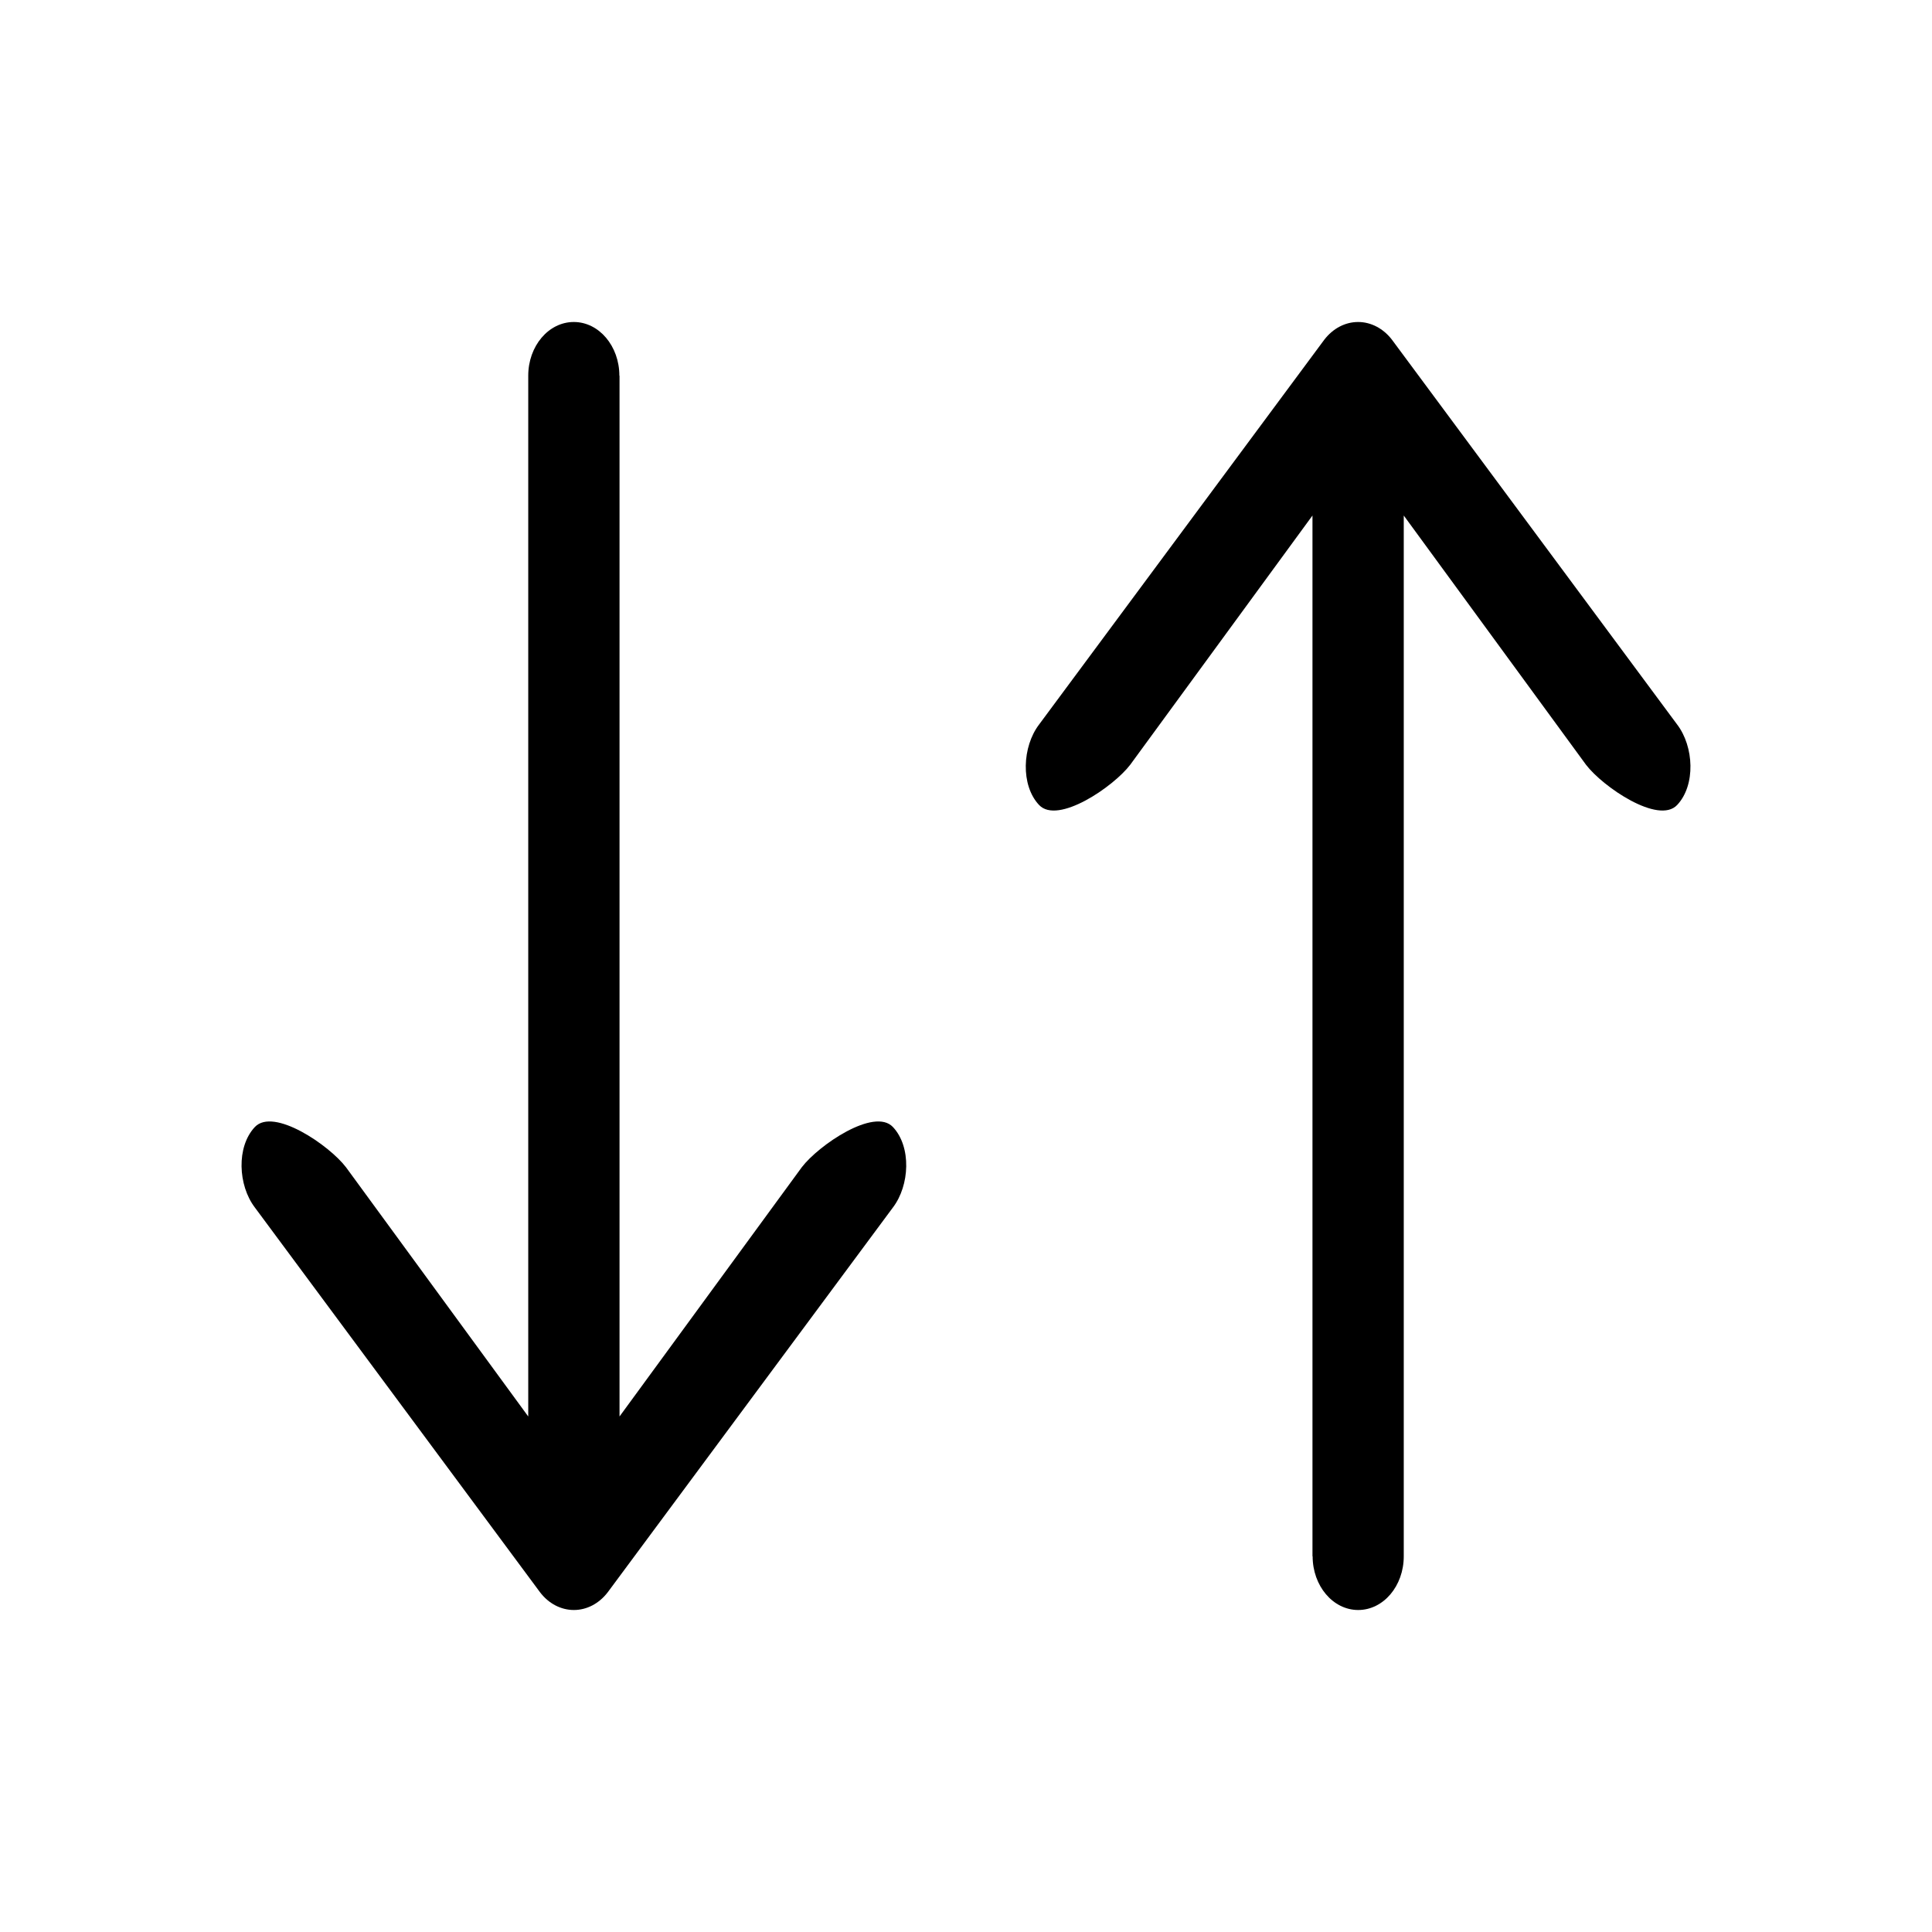 <!-- Generated by IcoMoon.io -->
<svg version="1.1" xmlns="http://www.w3.org/2000/svg" width="24" height="24" viewBox="0 0 24 24">
<title>ic_swap_24_regular</title>
<path d="M16.306 19.333c0 0.368 0.253 0.667 0.566 0.667s0.566-0.298 0.566-0.667v-12.929l2.264 3.096c0.209 0.274 0.9 0.746 1.132 0.5s0.209-0.726 0-1l-3.542-4.779c-0.107-0.14-0.26-0.221-0.421-0.221s-0.313 0.080-0.421 0.221l-3.542 4.779c-0.209 0.274-0.232 0.754 0 1s0.923-0.226 1.132-0.5l2.264-3.096v12.929z"></path>
<path d="M7.694 4.667c0-0.368-0.253-0.667-0.566-0.667s-0.566 0.298-0.566 0.667v12.929l-2.264-3.096c-0.209-0.274-0.9-0.746-1.132-0.5s-0.209 0.726 0 1l3.542 4.779c0.107 0.141 0.26 0.221 0.421 0.221s0.313-0.080 0.421-0.221l3.542-4.779c0.209-0.274 0.232-0.754 0-1s-0.923 0.226-1.132 0.5l-2.264 3.096v-12.929z"></path>
</svg>
